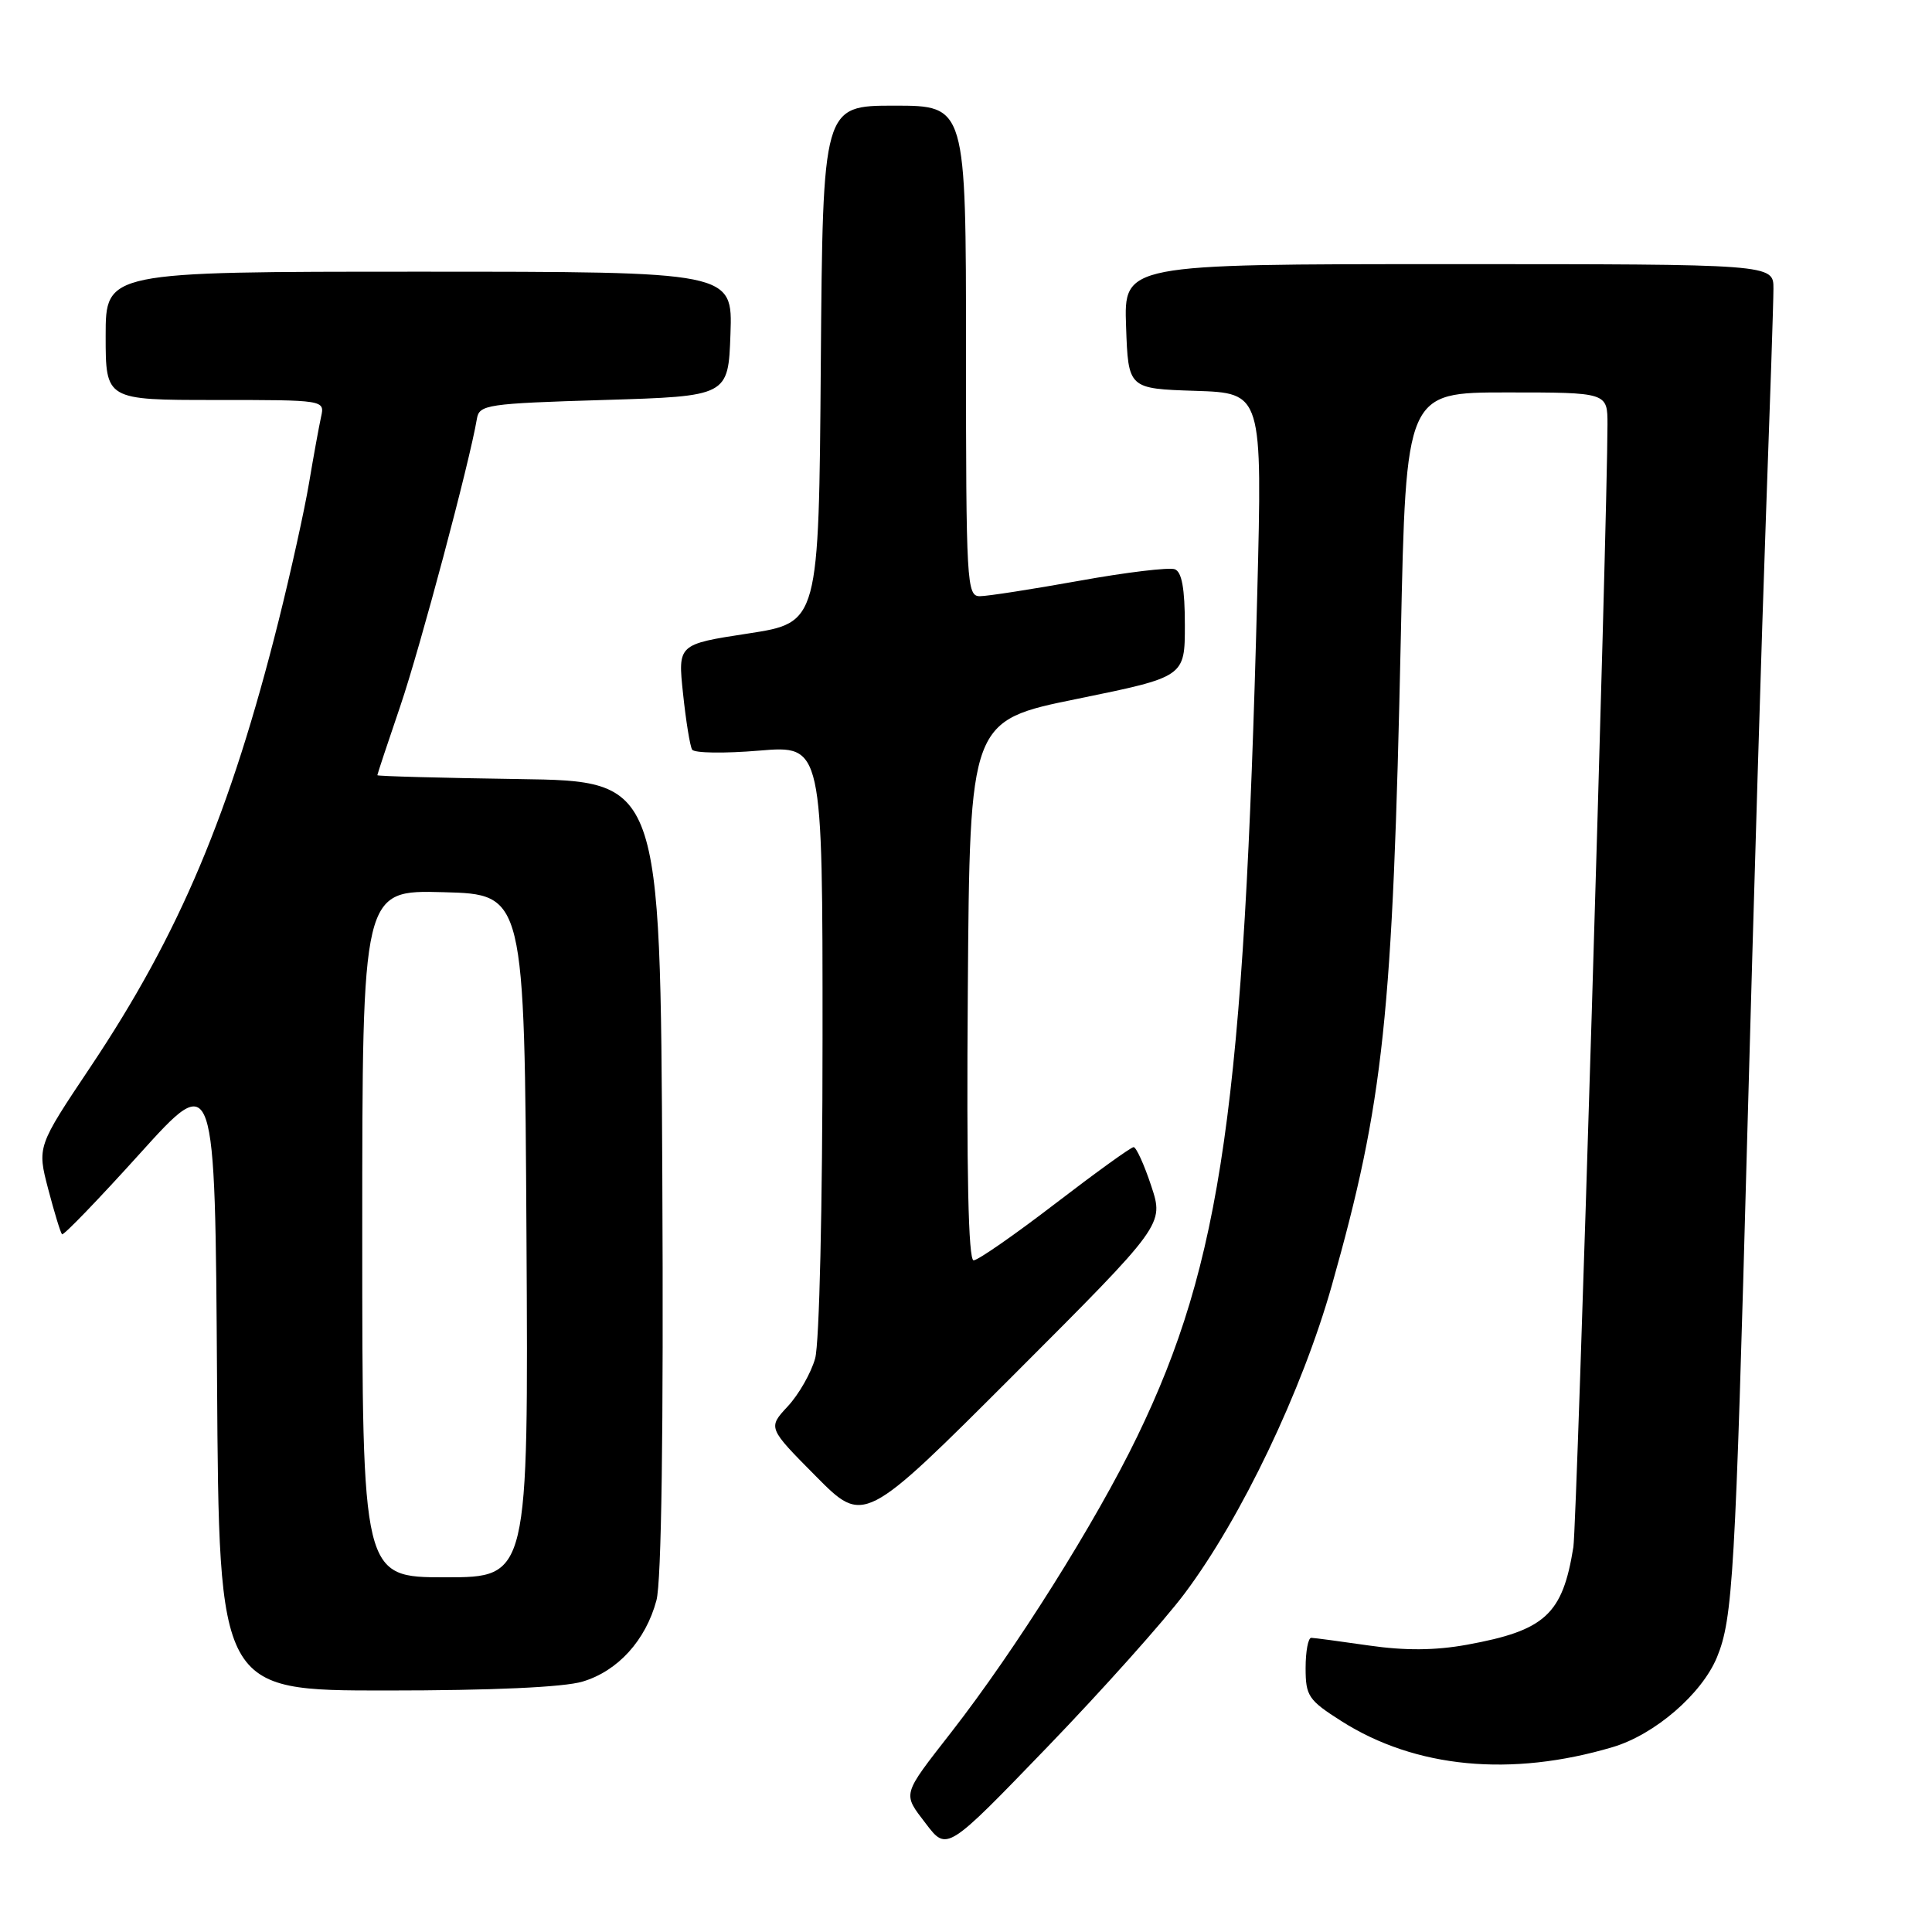 <?xml version="1.0" encoding="UTF-8" standalone="no"?>
<!DOCTYPE svg PUBLIC "-//W3C//DTD SVG 1.1//EN" "http://www.w3.org/Graphics/SVG/1.1/DTD/svg11.dtd" >
<svg xmlns="http://www.w3.org/2000/svg" xmlns:xlink="http://www.w3.org/1999/xlink" version="1.1" viewBox="0 0 256 256">
 <g >
 <path fill="currentColor"
d=" M 156.98 211.13 C 164.49 201.11 172.53 184.27 176.47 170.34 C 183.36 145.94 184.55 134.75 185.62 84.25 C 186.30 52.00 186.30 52.00 199.65 52.00 C 213.00 52.00 213.00 52.00 213.00 56.25 C 212.99 69.04 208.95 202.05 208.48 205.00 C 207.05 213.94 204.74 216.05 194.36 217.94 C 190.15 218.70 186.19 218.73 181.40 218.04 C 177.60 217.49 174.16 217.03 173.75 217.02 C 173.34 217.01 173.00 218.81 173.00 221.02 C 173.00 224.73 173.37 225.28 177.75 228.06 C 187.55 234.29 200.22 235.50 213.69 231.50 C 219.26 229.85 225.50 224.46 227.51 219.59 C 229.61 214.47 229.94 208.76 231.52 150.50 C 232.36 119.70 233.48 82.58 234.01 68.00 C 234.54 53.42 234.99 40.04 234.99 38.25 C 235.00 35.00 235.00 35.00 191.96 35.00 C 148.92 35.00 148.92 35.00 149.21 43.25 C 149.50 51.50 149.50 51.50 158.39 51.79 C 167.27 52.08 167.27 52.08 166.59 78.79 C 164.85 146.32 161.87 167.25 150.69 190.34 C 145.21 201.67 134.56 218.60 126.07 229.50 C 119.46 237.99 119.57 237.57 122.68 241.64 C 125.46 245.30 125.46 245.30 138.75 231.52 C 146.06 223.94 154.26 214.77 156.98 211.13 Z  M 77.19 222.82 C 81.86 221.43 85.56 217.36 86.98 212.06 C 87.65 209.58 87.93 189.64 87.76 155.86 C 87.50 103.50 87.50 103.50 68.75 103.23 C 58.44 103.08 50.00 102.85 50.00 102.72 C 50.00 102.59 51.37 98.45 53.05 93.53 C 55.70 85.72 62.23 61.24 63.19 55.50 C 63.50 53.62 64.50 53.47 80.01 53.00 C 96.50 52.50 96.50 52.50 96.79 44.25 C 97.08 36.00 97.08 36.00 55.54 36.00 C 14.00 36.00 14.00 36.00 14.00 44.50 C 14.00 53.00 14.00 53.00 28.52 53.00 C 43.04 53.00 43.04 53.00 42.54 55.25 C 42.27 56.49 41.55 60.42 40.95 64.00 C 40.35 67.58 38.54 75.76 36.93 82.20 C 30.52 107.76 23.79 123.73 11.99 141.37 C 4.92 151.94 4.92 151.94 6.39 157.57 C 7.20 160.66 8.02 163.35 8.22 163.55 C 8.41 163.74 13.05 158.93 18.53 152.86 C 28.50 141.82 28.50 141.82 28.76 182.91 C 29.02 224.00 29.02 224.00 51.15 224.00 C 65.21 224.00 74.70 223.57 77.19 222.82 Z  M 152.54 157.13 C 151.61 154.31 150.55 152.00 150.21 152.00 C 149.86 152.00 145.18 155.38 139.81 159.50 C 134.44 163.62 129.58 167.00 129.01 167.00 C 128.31 167.00 128.06 155.38 128.24 131.25 C 128.50 95.50 128.50 95.50 142.75 92.60 C 157.00 89.69 157.00 89.69 157.00 82.82 C 157.00 78.01 156.60 75.78 155.67 75.43 C 154.94 75.15 149.23 75.83 142.99 76.96 C 136.75 78.08 130.83 79.00 129.83 79.00 C 128.10 79.00 128.00 77.30 128.00 46.50 C 128.00 14.00 128.00 14.00 118.51 14.00 C 109.03 14.00 109.03 14.00 108.76 48.25 C 108.50 82.50 108.50 82.50 99.15 83.94 C 89.81 85.37 89.81 85.37 90.51 91.94 C 90.89 95.55 91.43 98.87 91.71 99.33 C 91.99 99.79 95.99 99.85 100.61 99.46 C 109.00 98.76 109.00 98.76 108.99 137.63 C 108.99 159.86 108.57 178.00 108.01 180.00 C 107.47 181.93 105.84 184.78 104.39 186.34 C 101.74 189.19 101.74 189.19 108.11 195.61 C 114.47 202.03 114.47 202.03 134.36 182.14 C 154.24 162.25 154.24 162.25 152.54 157.13 Z  M 48.00 163.47 C 48.00 117.93 48.00 117.93 58.75 118.22 C 69.50 118.50 69.50 118.50 69.76 163.75 C 70.02 209.00 70.02 209.00 59.01 209.00 C 48.00 209.00 48.00 209.00 48.00 163.47 Z "/>
</g>
</svg>